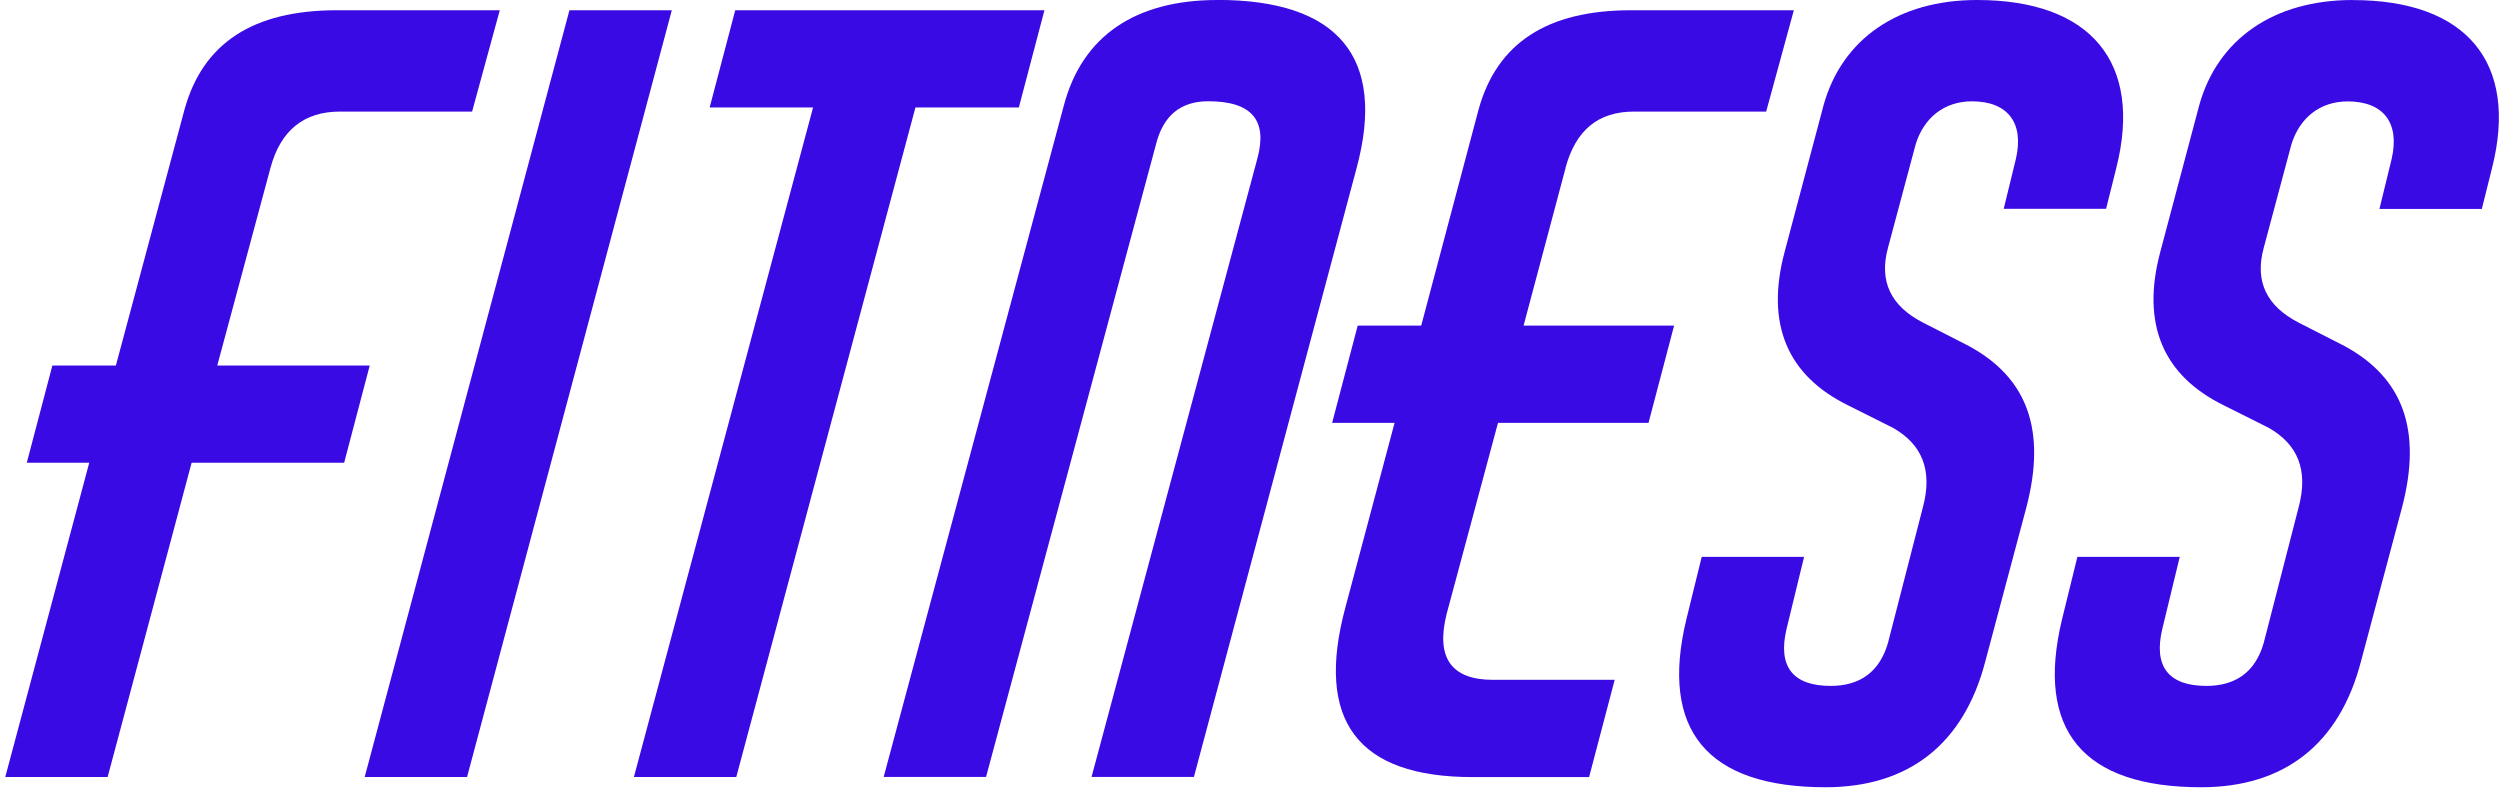 <svg width="337" height="107" viewBox="0 0 337 107" fill="none" xmlns="http://www.w3.org/2000/svg">
<path d="M29.29 49.26L36.46 22.63C37.84 17.52 41.01 15.04 45.84 15.04H63.64L67.37 1.38H45.43C34.11 1.38 27.35 5.8 24.87 14.77L15.62 49.27H7.06L3.61 62.38H12.03L0.71 104.74H14.51L25.83 62.38H46.39L49.84 49.27H29.28L29.29 49.26Z" fill="#3A0AE5"/>
<path d="M76.76 1.38L49.16 104.74H62.96L90.56 1.38H76.76Z" fill="#3A0AE5"/>
<path d="M137.34 14.49L140.79 1.38H99.11L95.66 14.49H109.6L85.45 104.74H99.25L123.4 14.49H137.34Z" fill="#3A0AE5"/>
<path d="M164.11 5.49294e-06C153.07 5.49294e-06 145.89 4.83 143.41 14.21L119.12 104.73H132.92L155.83 19.45C156.8 15.59 159.14 13.65 162.87 13.65C168.81 13.65 170.88 16.27 169.49 21.38L147.14 104.73H160.94L182.88 22.62C186.88 7.72 180.39 -0.01 164.11 -0.01V5.49294e-06Z" fill="#3A0AE5"/>
<path d="M211.03 22.63C212.41 17.52 215.45 15.04 220.28 15.04H238.08L241.81 1.38H219.87C208.56 1.38 201.79 5.8 199.31 14.77L191.58 43.89H183.02L179.57 57H187.99L181.37 81.84C177.23 97.16 183.02 104.75 198.48 104.75H214.21L217.66 91.64H201.24C195.58 91.64 193.51 88.6 195.03 82.67L201.93 57H222.22L225.67 43.89H205.38L211.04 22.64L211.03 22.63Z" fill="#3A0AE5"/>
<path d="M265.4 46.64L259.19 43.47C254.91 41.26 253.26 37.95 254.5 33.4L258.23 19.46C259.33 15.87 262.09 13.66 265.82 13.66C270.65 13.66 272.86 16.56 271.75 21.39L270.1 28.15H283.9L285.28 22.63C288.87 8.42 281.83 0 266.51 0C255.89 0 248.3 5.24 245.81 14.21L240.57 33.94C237.95 43.74 240.98 50.64 249.12 54.64L255.19 57.68C259.06 59.89 260.57 63.34 259.19 68.44L254.5 86.66C253.39 90.52 250.77 92.46 246.77 92.46C241.67 92.46 239.6 89.84 240.84 84.73L243.19 75.07H229.39L227.32 83.49C223.73 98.39 230.08 106.12 246.09 106.12C257.27 106.12 264.72 100.32 267.62 89.15L273.14 68.45C275.9 57.96 273.28 50.92 265.41 46.65L265.4 46.64Z" fill="#3A0AE5"/>
<path d="M317.15 0C306.53 0 298.94 5.24 296.45 14.21L291.21 33.94C288.59 43.74 291.62 50.64 299.77 54.64L305.84 57.68C309.71 59.89 311.22 63.34 309.84 68.44L305.15 86.66C304.05 90.52 301.43 92.46 297.42 92.46C292.32 92.46 290.25 89.84 291.49 84.73L293.83 75.07H280.03L277.96 83.49C274.37 98.39 280.72 106.12 296.73 106.12C307.91 106.12 315.36 100.32 318.26 89.15L323.78 68.45C326.54 57.96 323.92 50.92 316.05 46.65L309.84 43.48C305.56 41.27 303.91 37.96 305.15 33.41L308.88 19.47C309.99 15.88 312.74 13.67 316.47 13.67C321.3 13.67 323.51 16.57 322.4 21.4L320.75 28.16H334.55L335.93 22.64C339.52 8.43 332.48 0.01 317.16 0.01L317.15 0Z" fill="#3A0AE5"/>
</svg>
